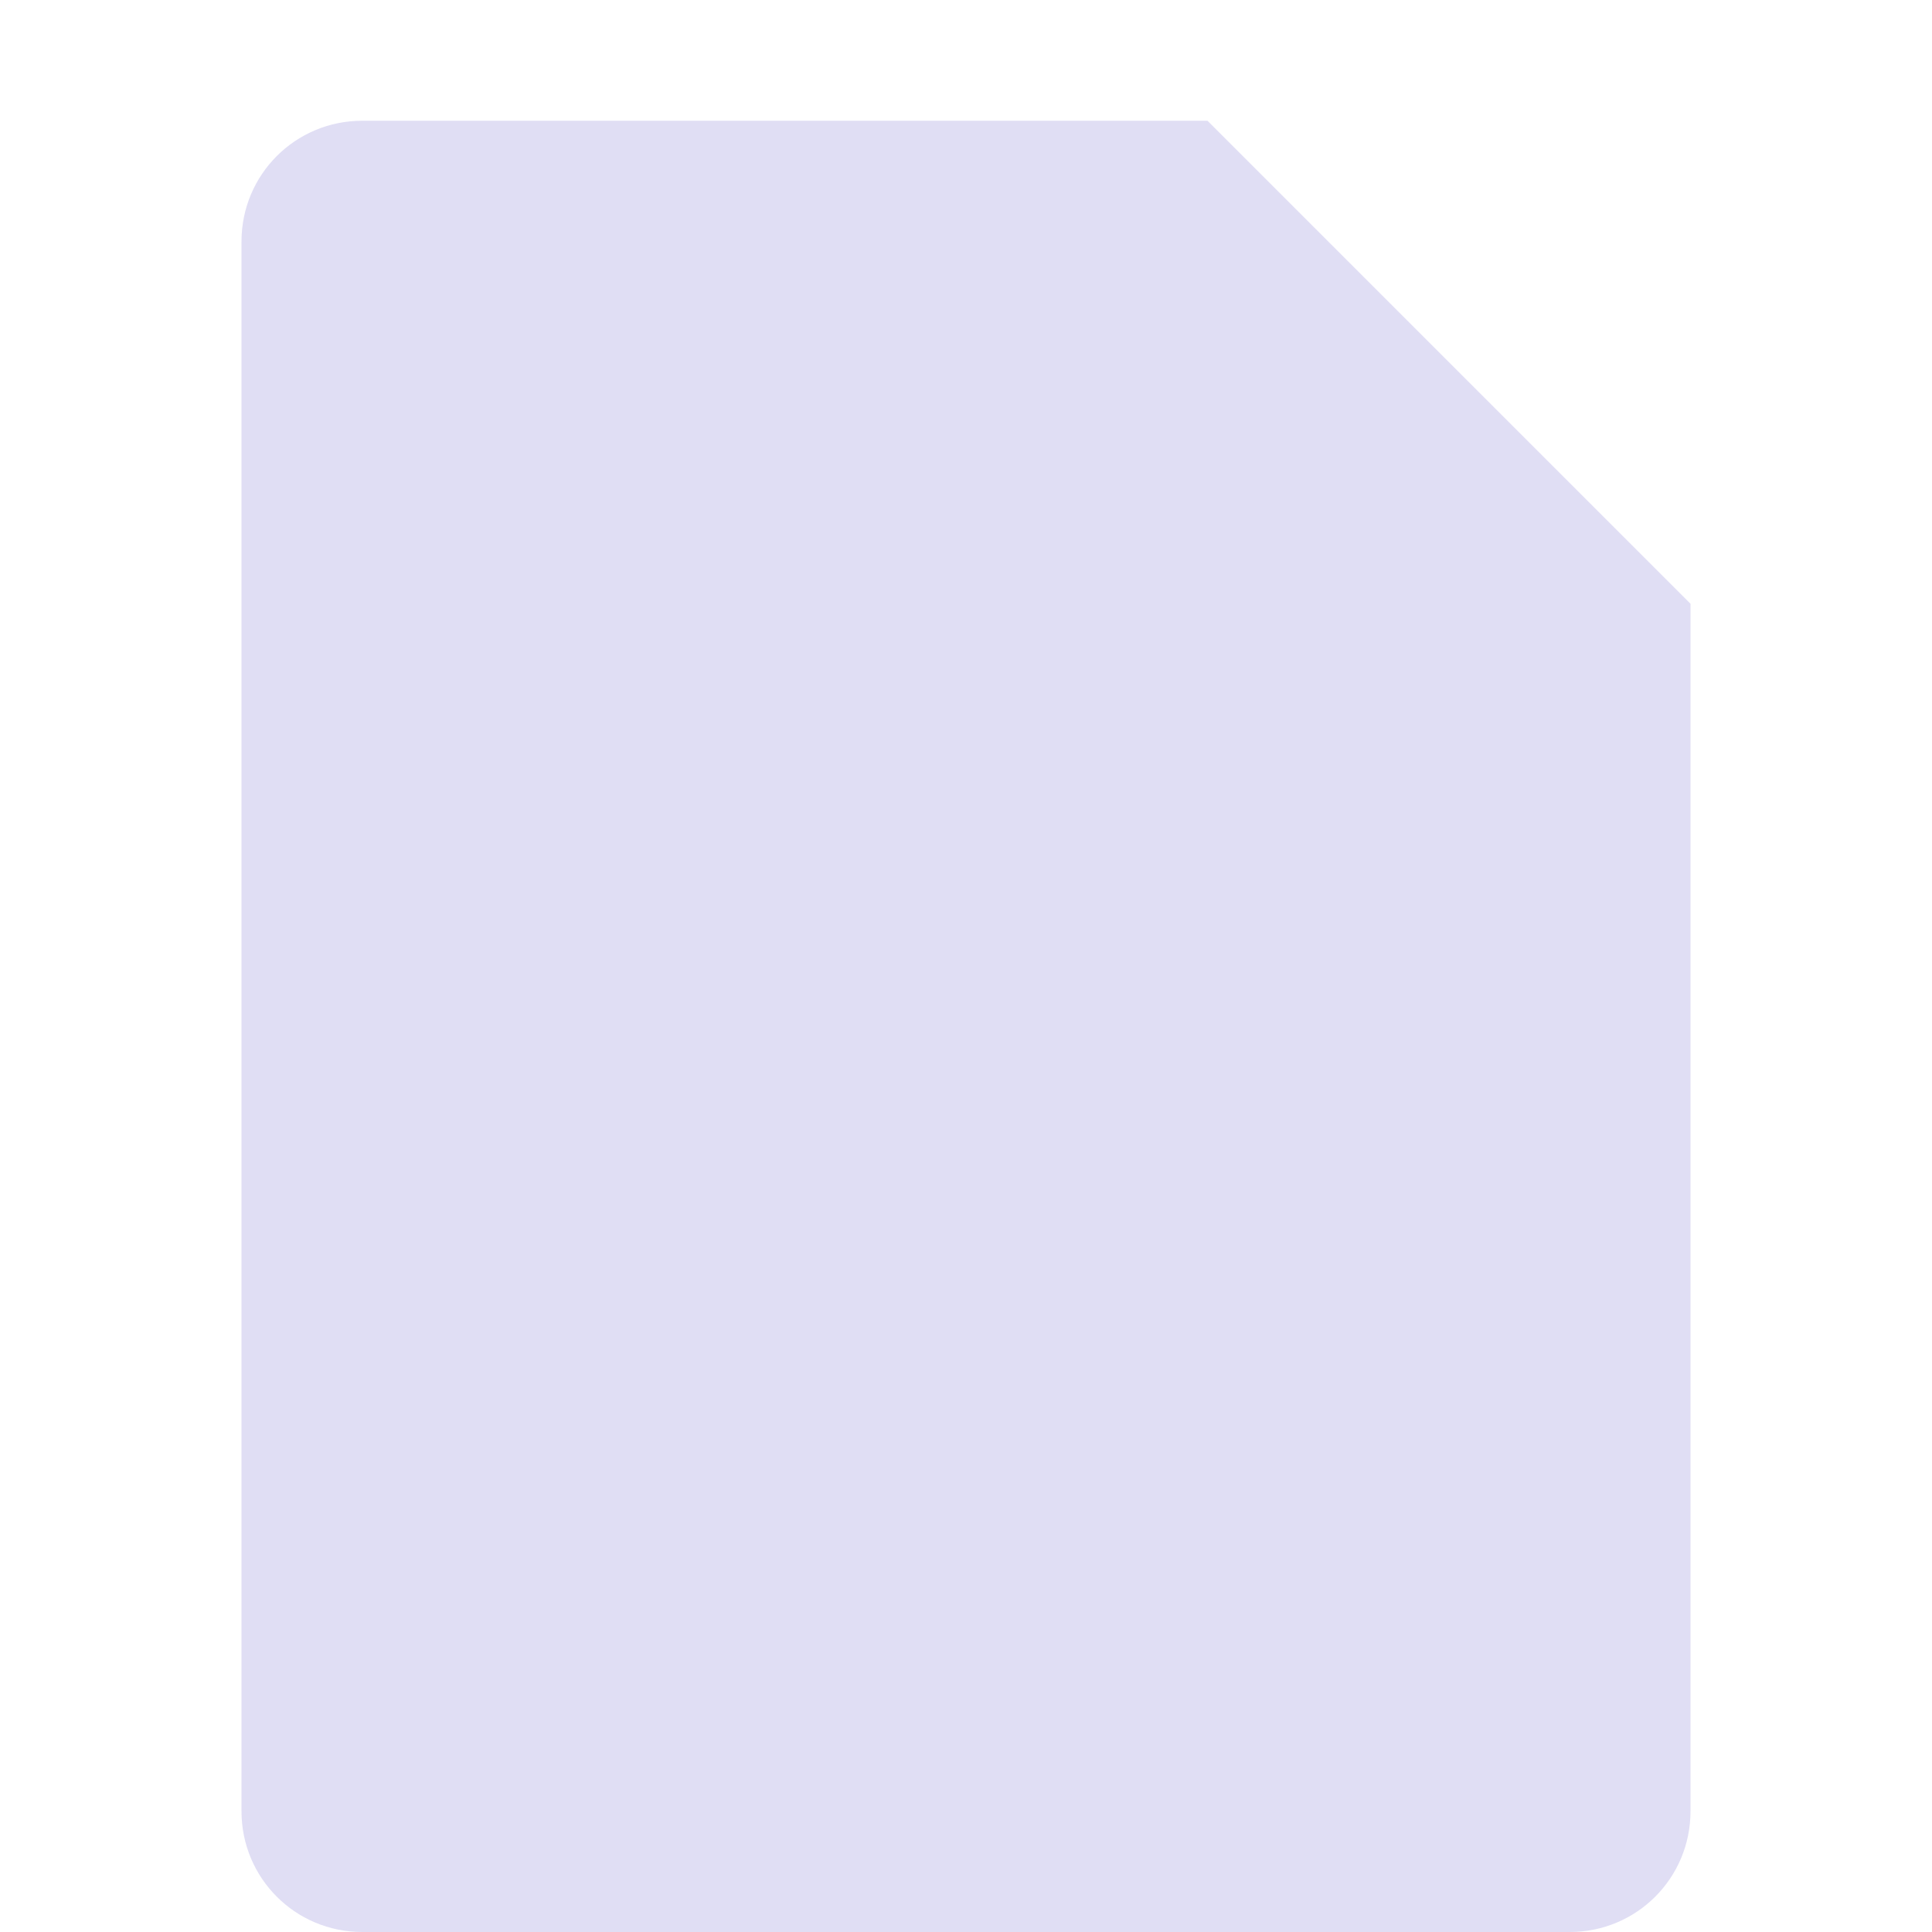 <svg xmlns="http://www.w3.org/2000/svg" width="16" height="16" version="1.1">
 <path style="fill:#e0def4" d="M 3,1 C 2.446,1 2,1.446 2,2 V 15 C 2,15.554 2.446,16 3,16 H 13 C 13.554,16 14,15.554 14,15 V 5 L 10,1 Z"/>
</svg>
